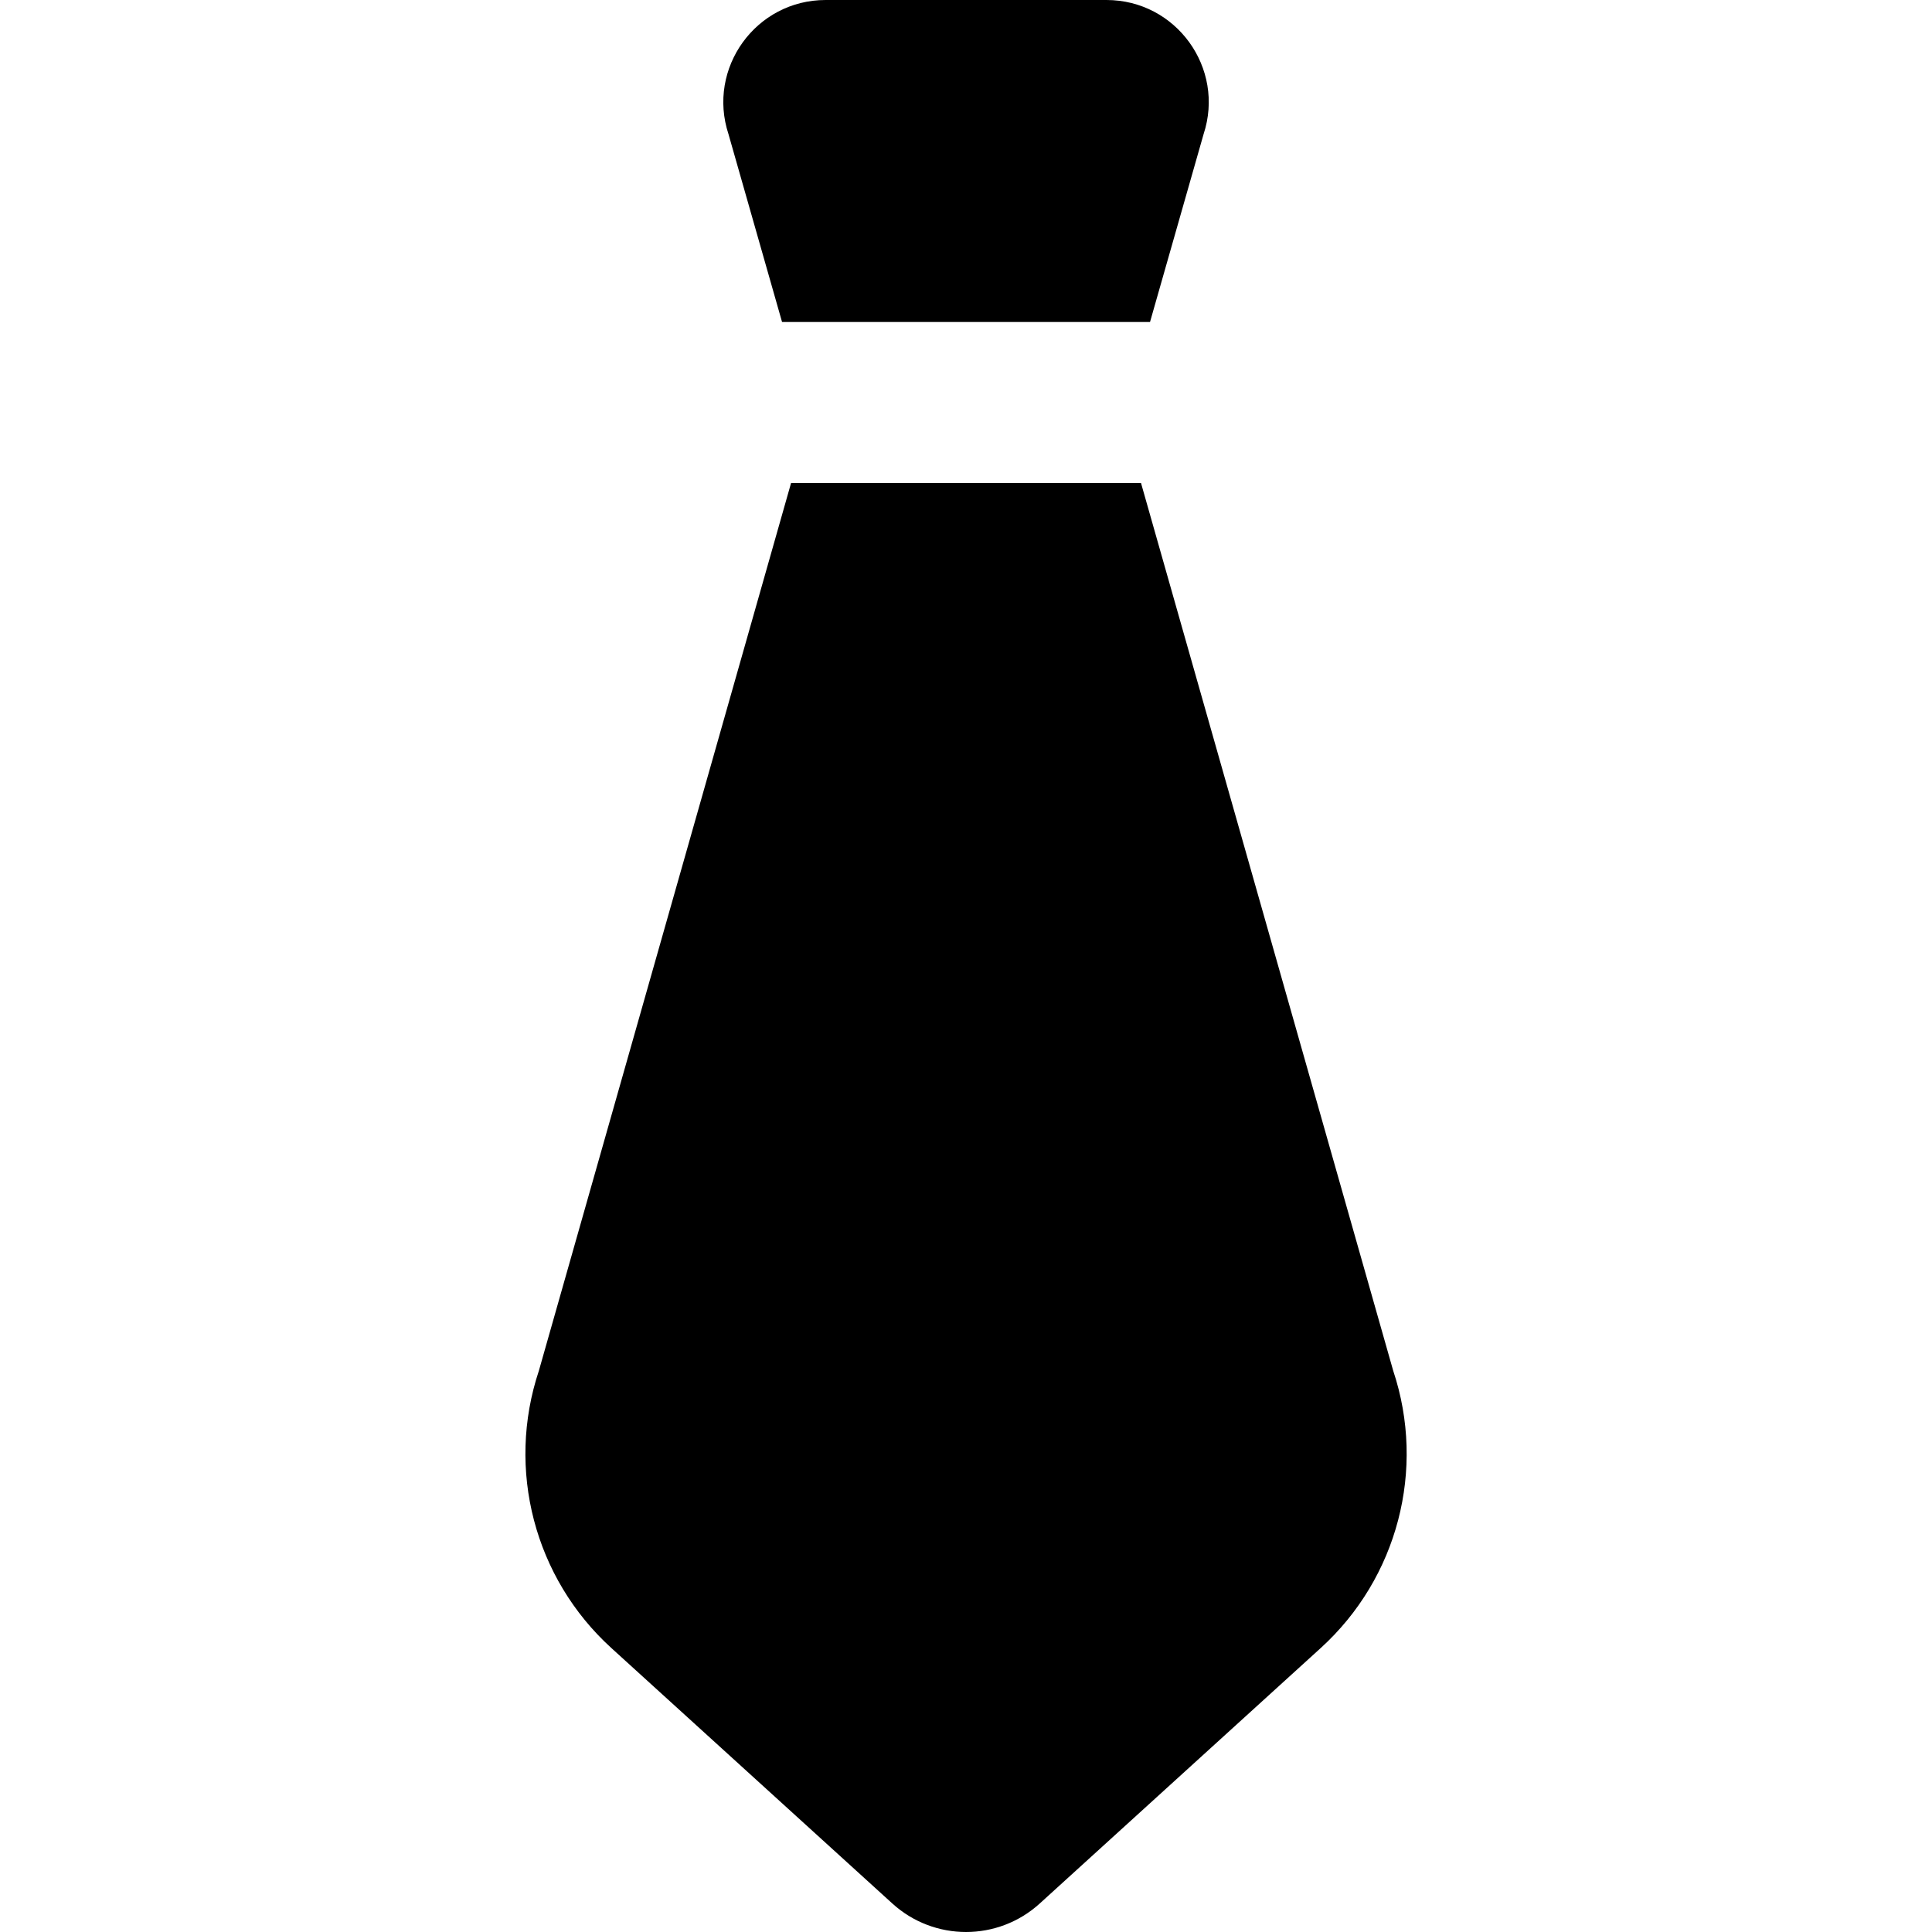<?xml version="1.0" encoding="UTF-8"?>
<svg xmlns="http://www.w3.org/2000/svg" id="Layer_1" data-name="Layer 1" viewBox="0 0 24 24">
  <path d="m14.174,6l3.133,11.028c.408,1.225.055,2.575-.9,3.444l-3.491,3.174c-.519.472-1.312.472-1.831,0l-3.491-3.174c-.955-.869-1.308-2.219-.9-3.444l3.133-11.028h4.348Zm-4.459-2h4.571l.665-2.332c.271-.822-.341-1.668-1.206-1.668h-3.489c-.865,0-1.477.846-1.206,1.668l.665,2.332Z"/>
</svg>
